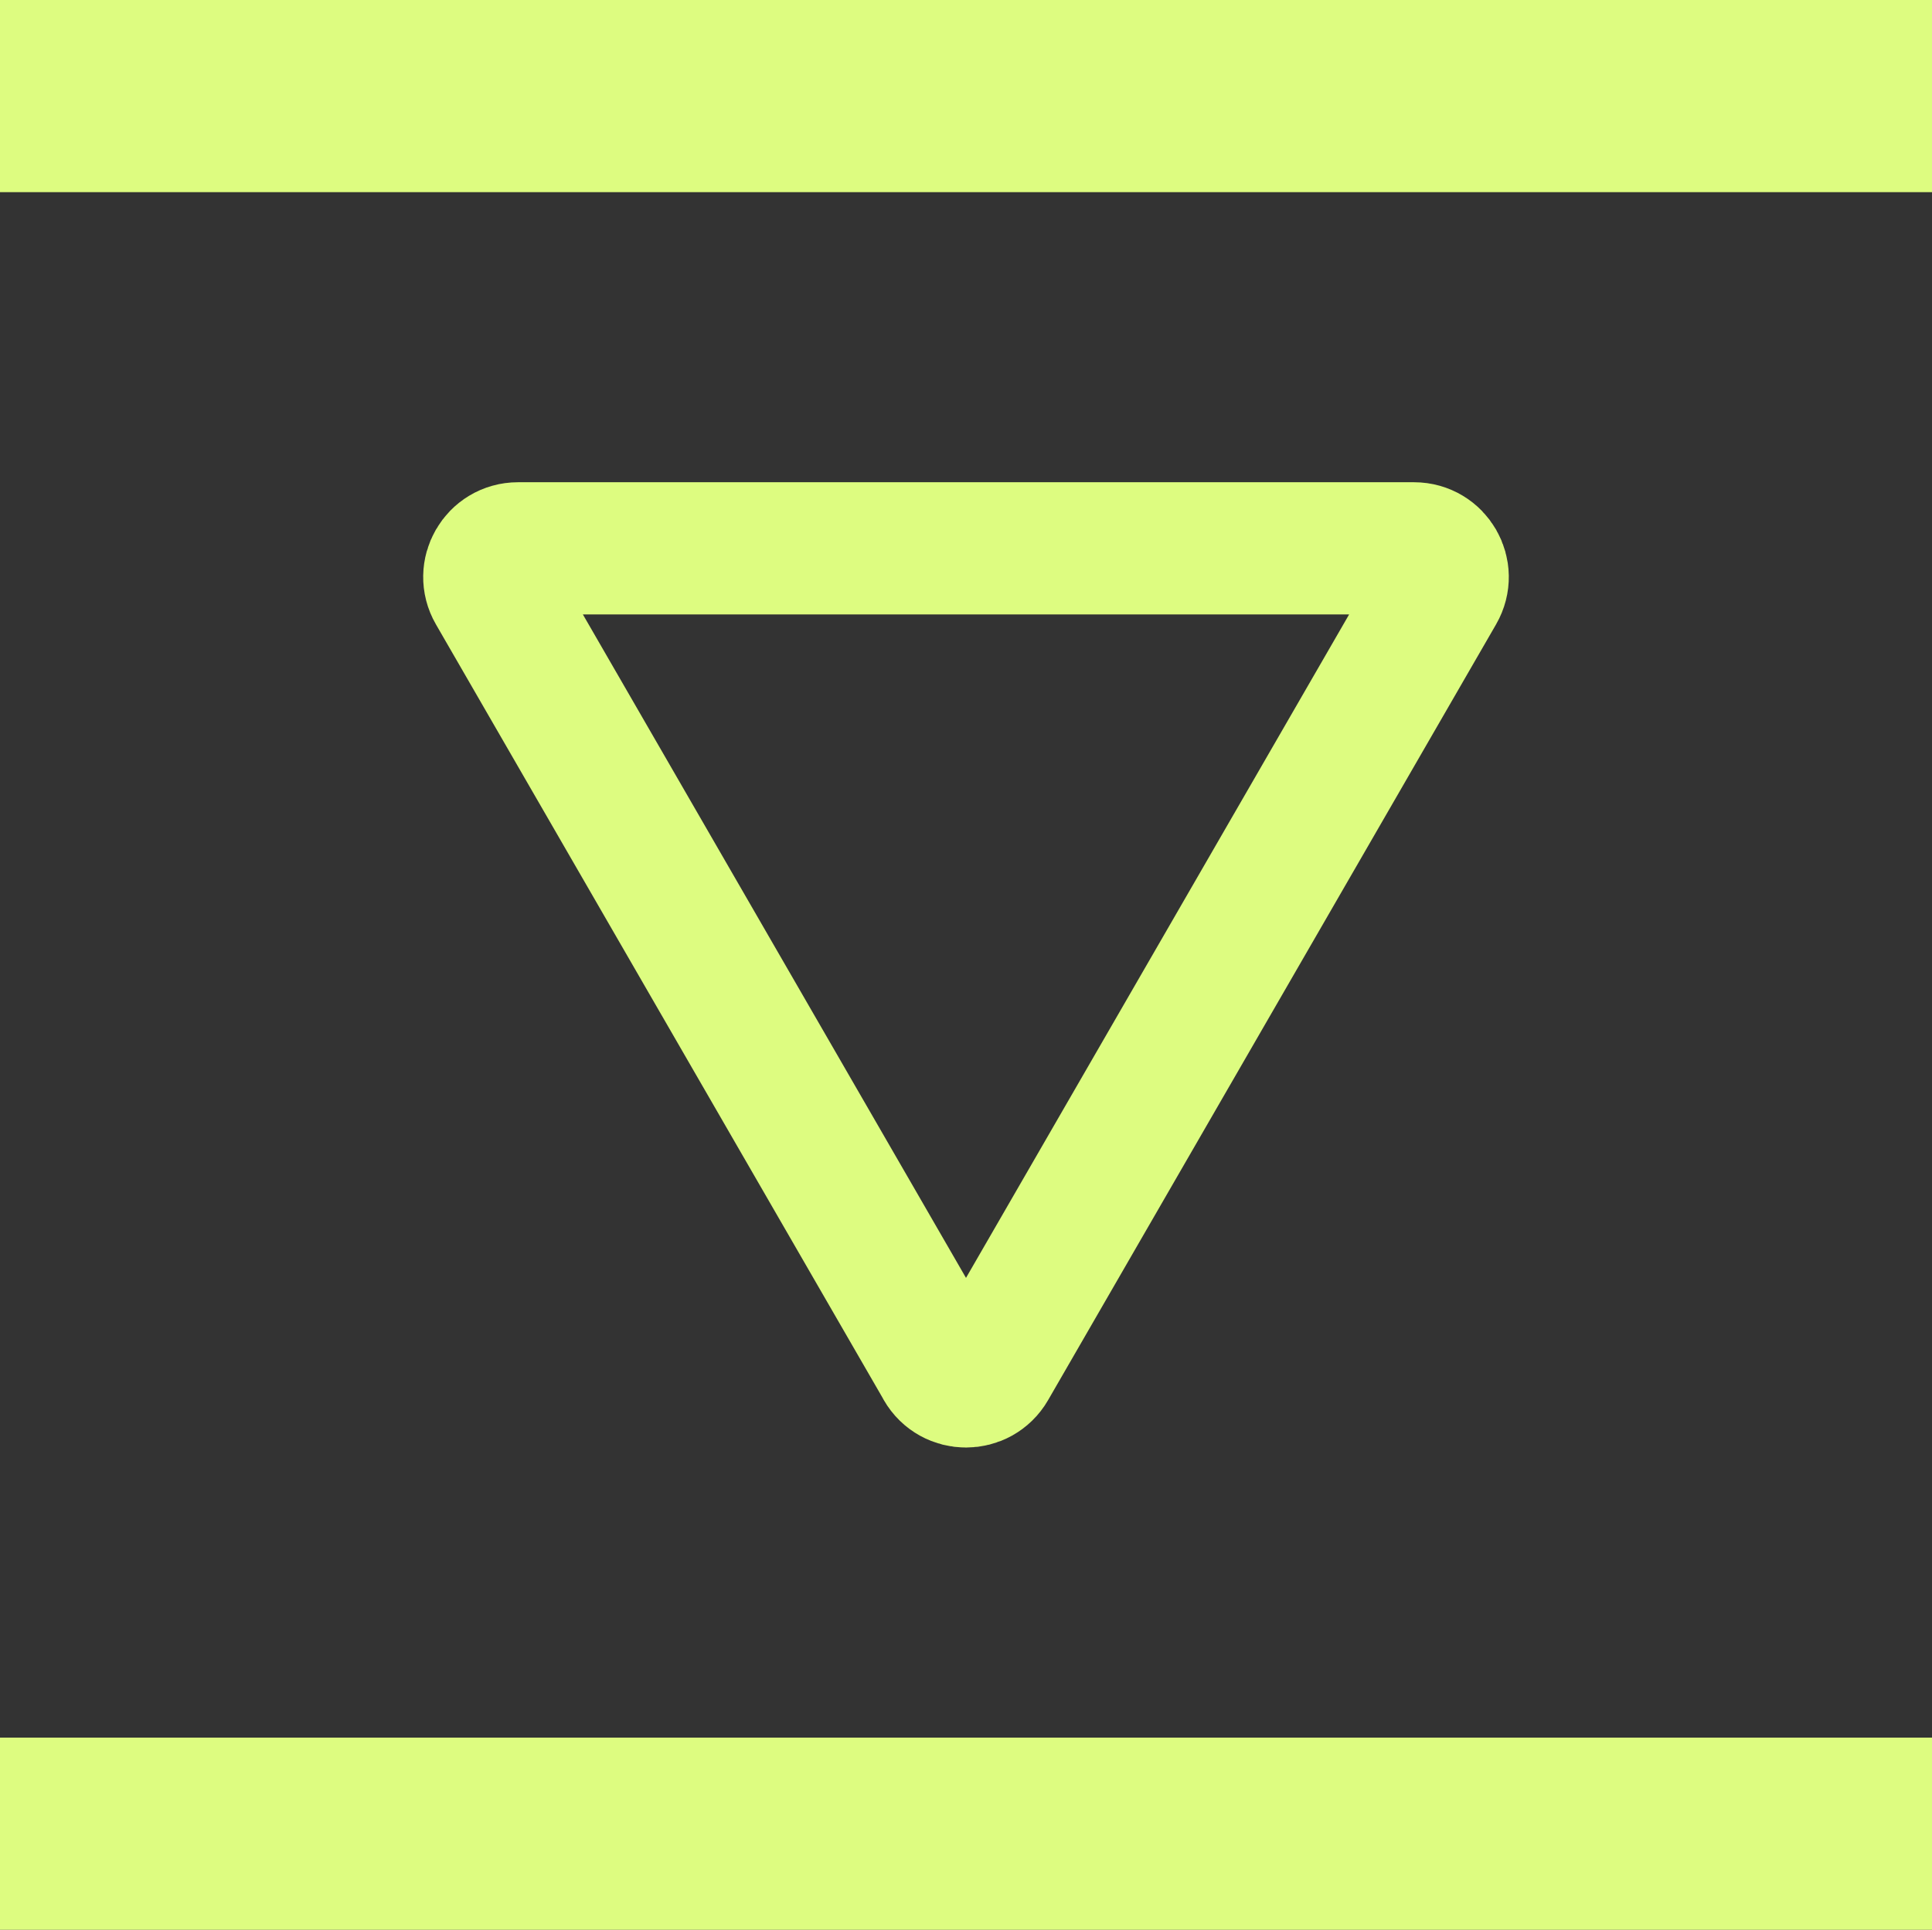 <?xml version="1.0" encoding="UTF-8"?>
<svg id="Calque_2" data-name="Calque 2" xmlns="http://www.w3.org/2000/svg" viewBox="0 0 283.46 283.2">
  <rect x="0" y="0" width="283.46" height="283.2" fill="#333333" stroke="none"/>
  <defs>
    <style>
      .cls-1 {
        fill: none;
        stroke: #ddfc80;
        stroke-linejoin: round;
        stroke-width: 19.4px;
      }

      .cls-2 {
        fill: #ddfc80;
        stroke-width: 0px;
      }
    </style>
  </defs>
  <g id="Calque_1-2" data-name="Calque 1">
    <g>
      <path class="cls-1" d="M138.09,200.63l-65.73-113.85c-1.62-2.8.4-6.31,3.64-6.31h131.46c3.24,0,5.26,3.51,3.64,6.31l-65.73,113.85c-1.62,2.8-5.67,2.8-7.29,0Z"/>
      <g>
        <rect class="cls-2" width="283.46" height="28.2"/>
        <rect class="cls-2" y="255" width="283.46" height="28.2"/>
      </g>
    </g>
  </g>
</svg>